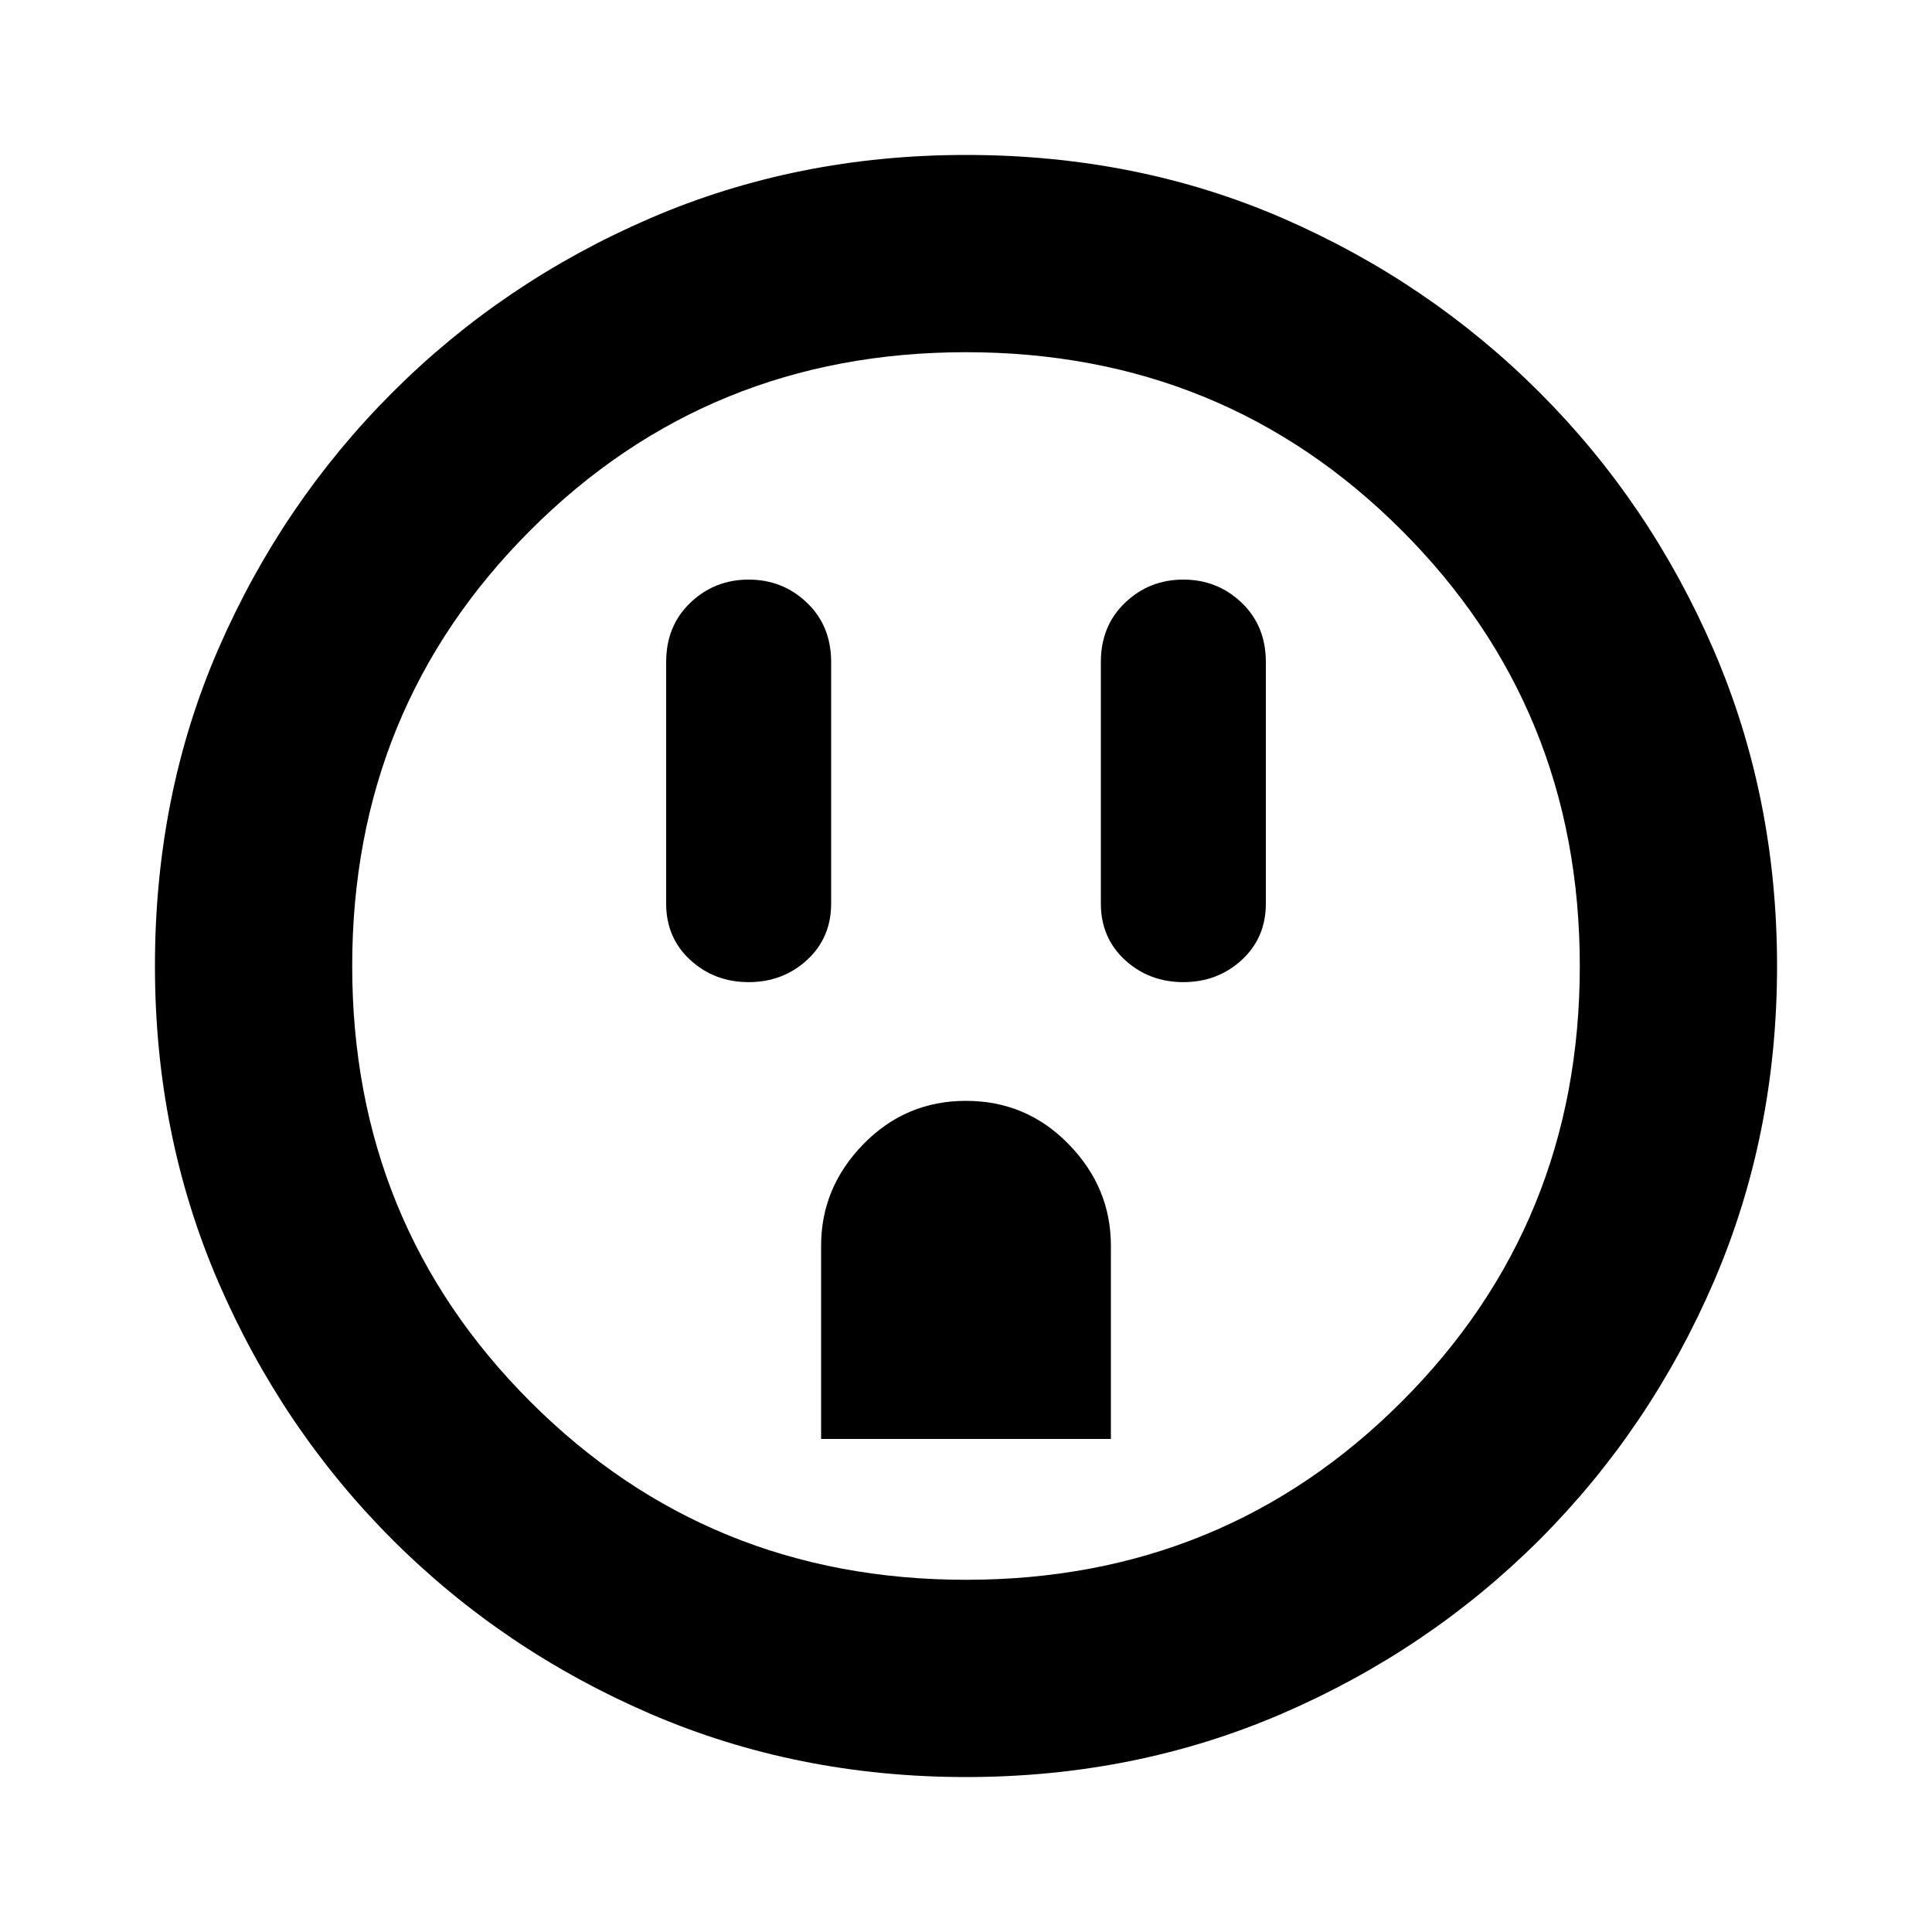 <svg xmlns="http://www.w3.org/2000/svg" height="20" width="20"><path d="M7.75 10.167q.354 0 .604-.229.25-.23.25-.584v-2.5q0-.375-.25-.614Q8.104 6 7.75 6t-.604.24q-.25.239-.25.614v2.5q0 .354.25.584.25.229.604.229Zm.75 4.729h3v-2q0-.604-.438-1.052-.437-.448-1.062-.448t-1.062.448q-.438.448-.438 1.052Zm3.75-4.729q.354 0 .604-.229.25-.23.25-.584v-2.5q0-.375-.25-.614-.25-.24-.604-.24t-.604.24q-.25.239-.25.614v2.5q0 .354.25.584.25.229.604.229ZM10 18.396q-1.75 0-3.271-.656-1.521-.657-2.667-1.802-1.145-1.146-1.802-2.667Q1.604 11.75 1.604 10q0-1.771.656-3.281.657-1.511 1.802-2.656Q5.208 2.917 6.729 2.26 8.25 1.604 10 1.604q1.771 0 3.281.656 1.511.657 2.657 1.803 1.145 1.145 1.802 2.666.656 1.521.656 3.271t-.656 3.271q-.657 1.521-1.802 2.667-1.146 1.145-2.667 1.802-1.521.656-3.271.656Zm0-2.042q2.667 0 4.51-1.844 1.844-1.843 1.844-4.51T14.51 5.49Q12.667 3.646 10 3.646T5.49 5.49Q3.646 7.333 3.646 10t1.844 4.51q1.843 1.844 4.51 1.844ZM10 10Z"/></svg>